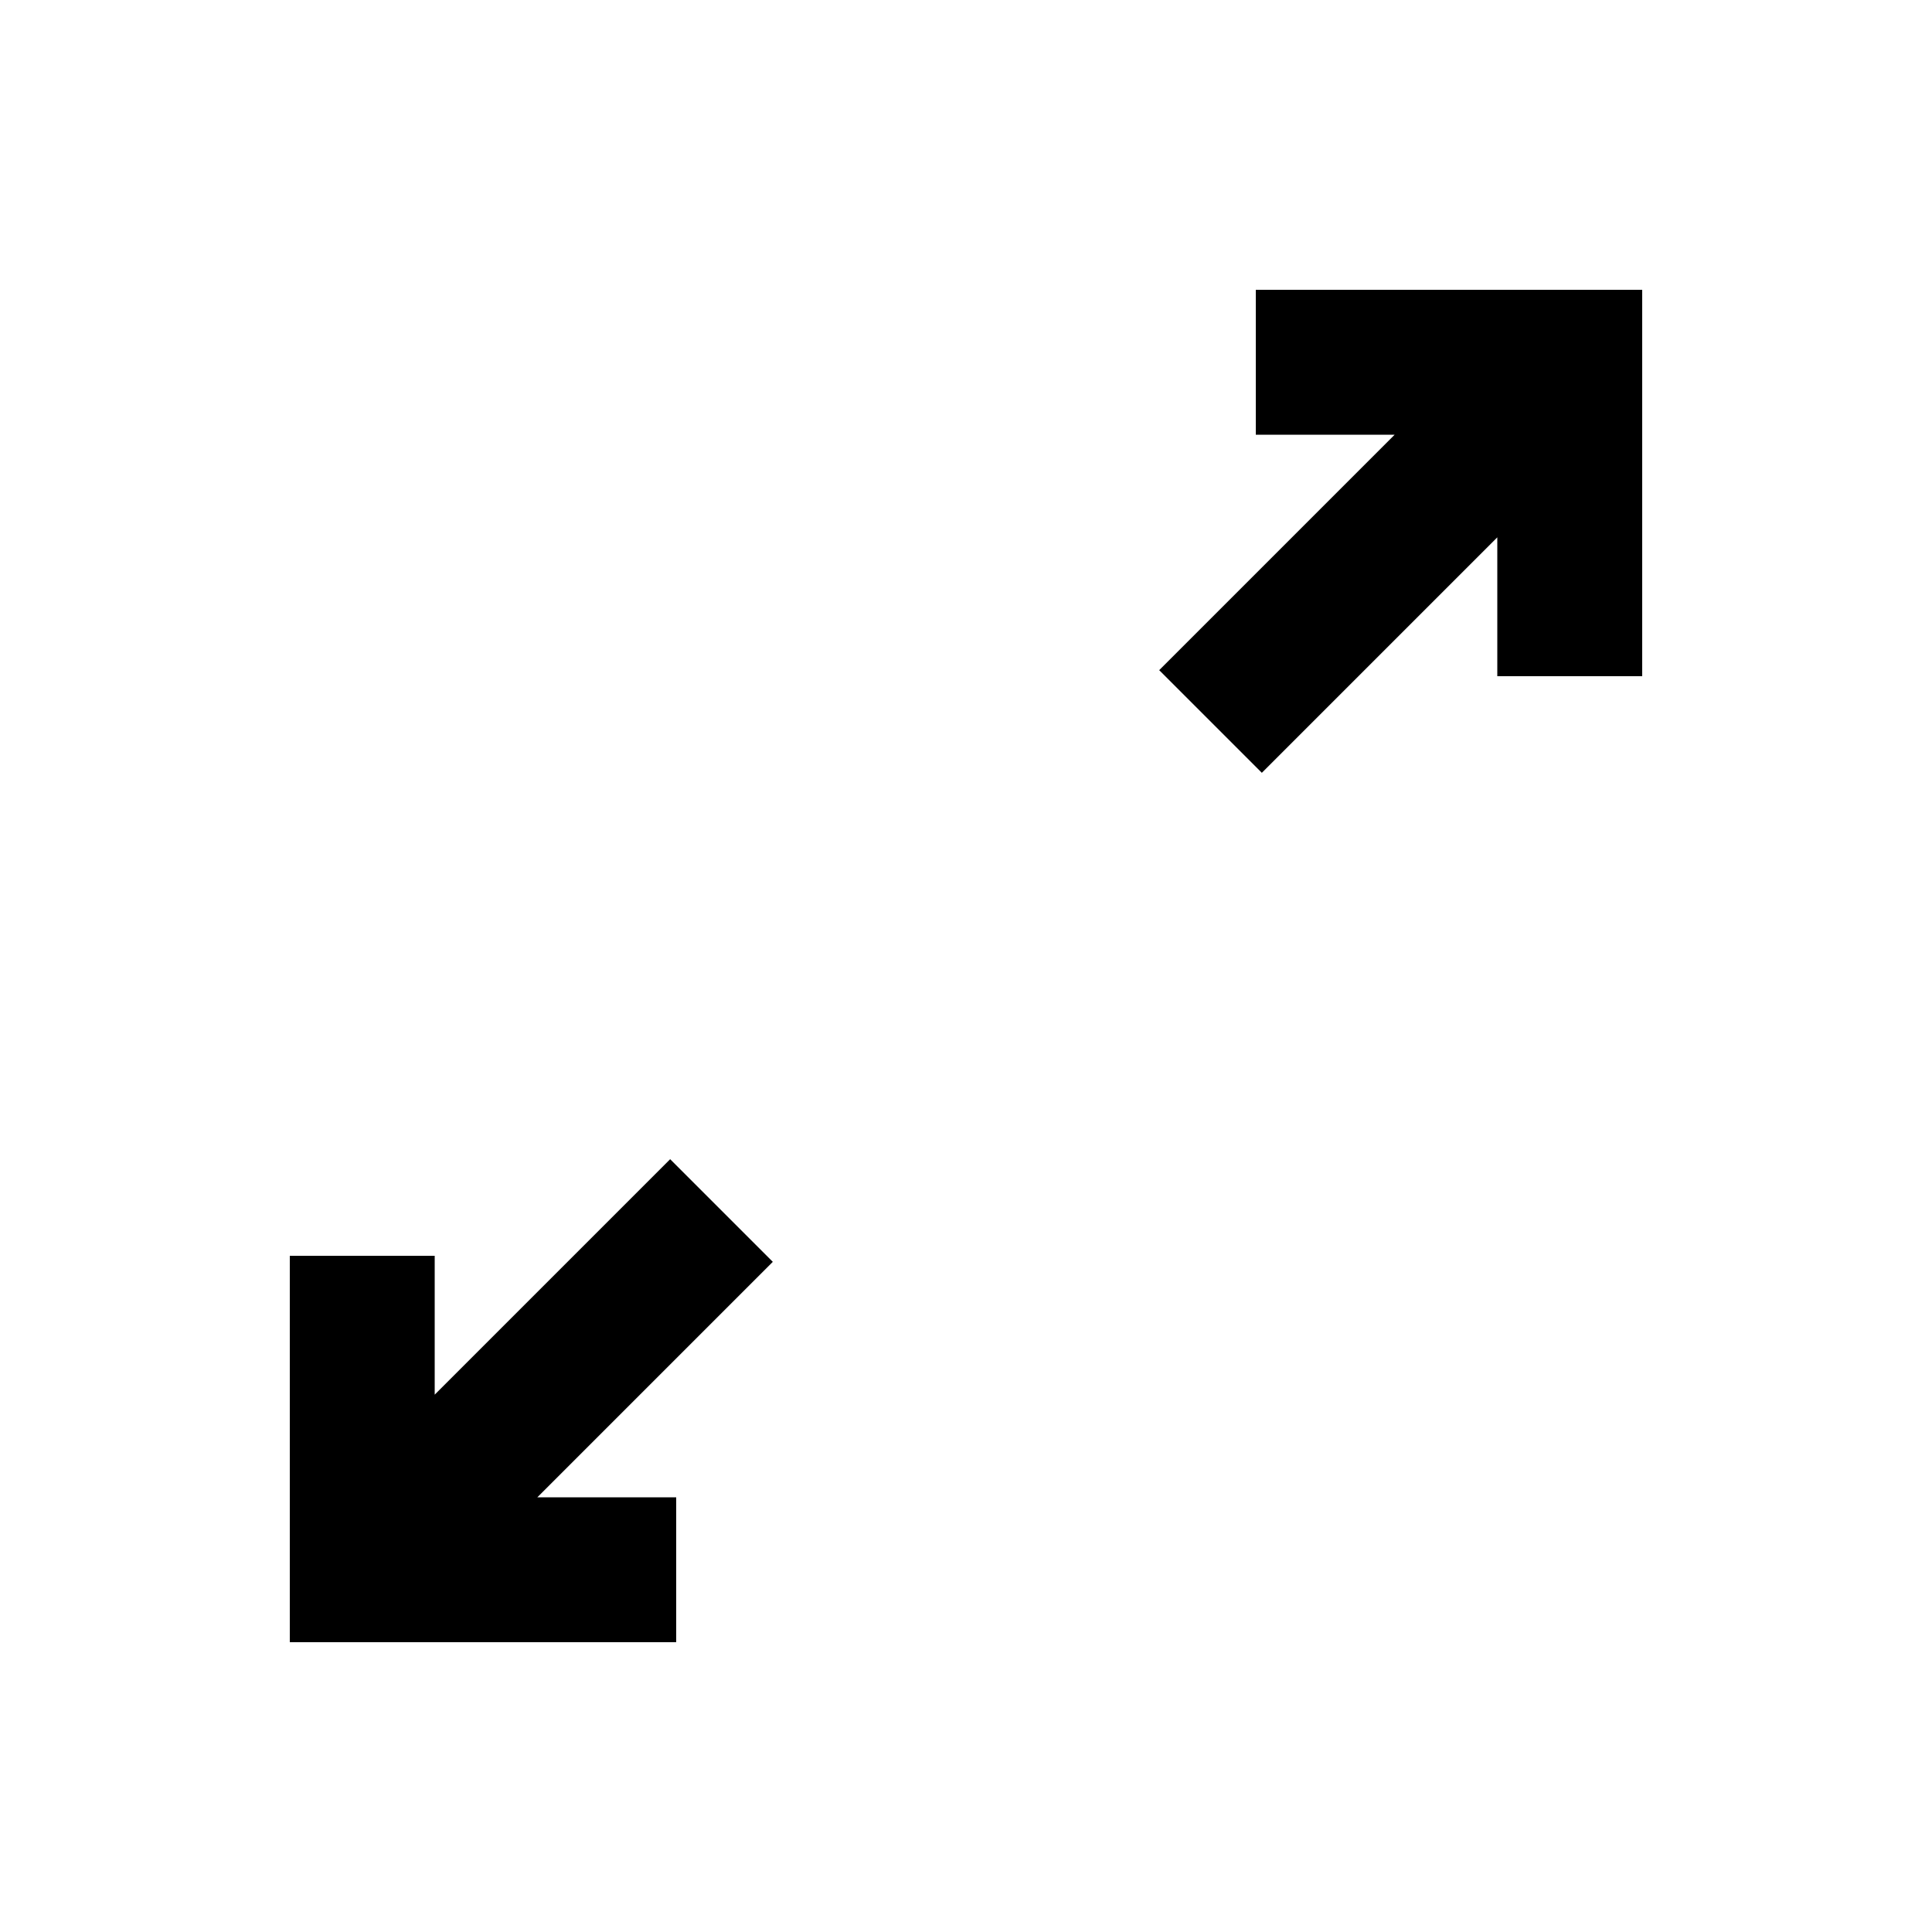 <svg xmlns="http://www.w3.org/2000/svg" height="20" viewBox="0 96 960 960" width="20"><path d="M144 912V720h72v69l117-117 51 51-117 117h69v72H144Zm483-432-51-51 117-117h-69v-72h192v192h-72v-69L627 480Z"/></svg>